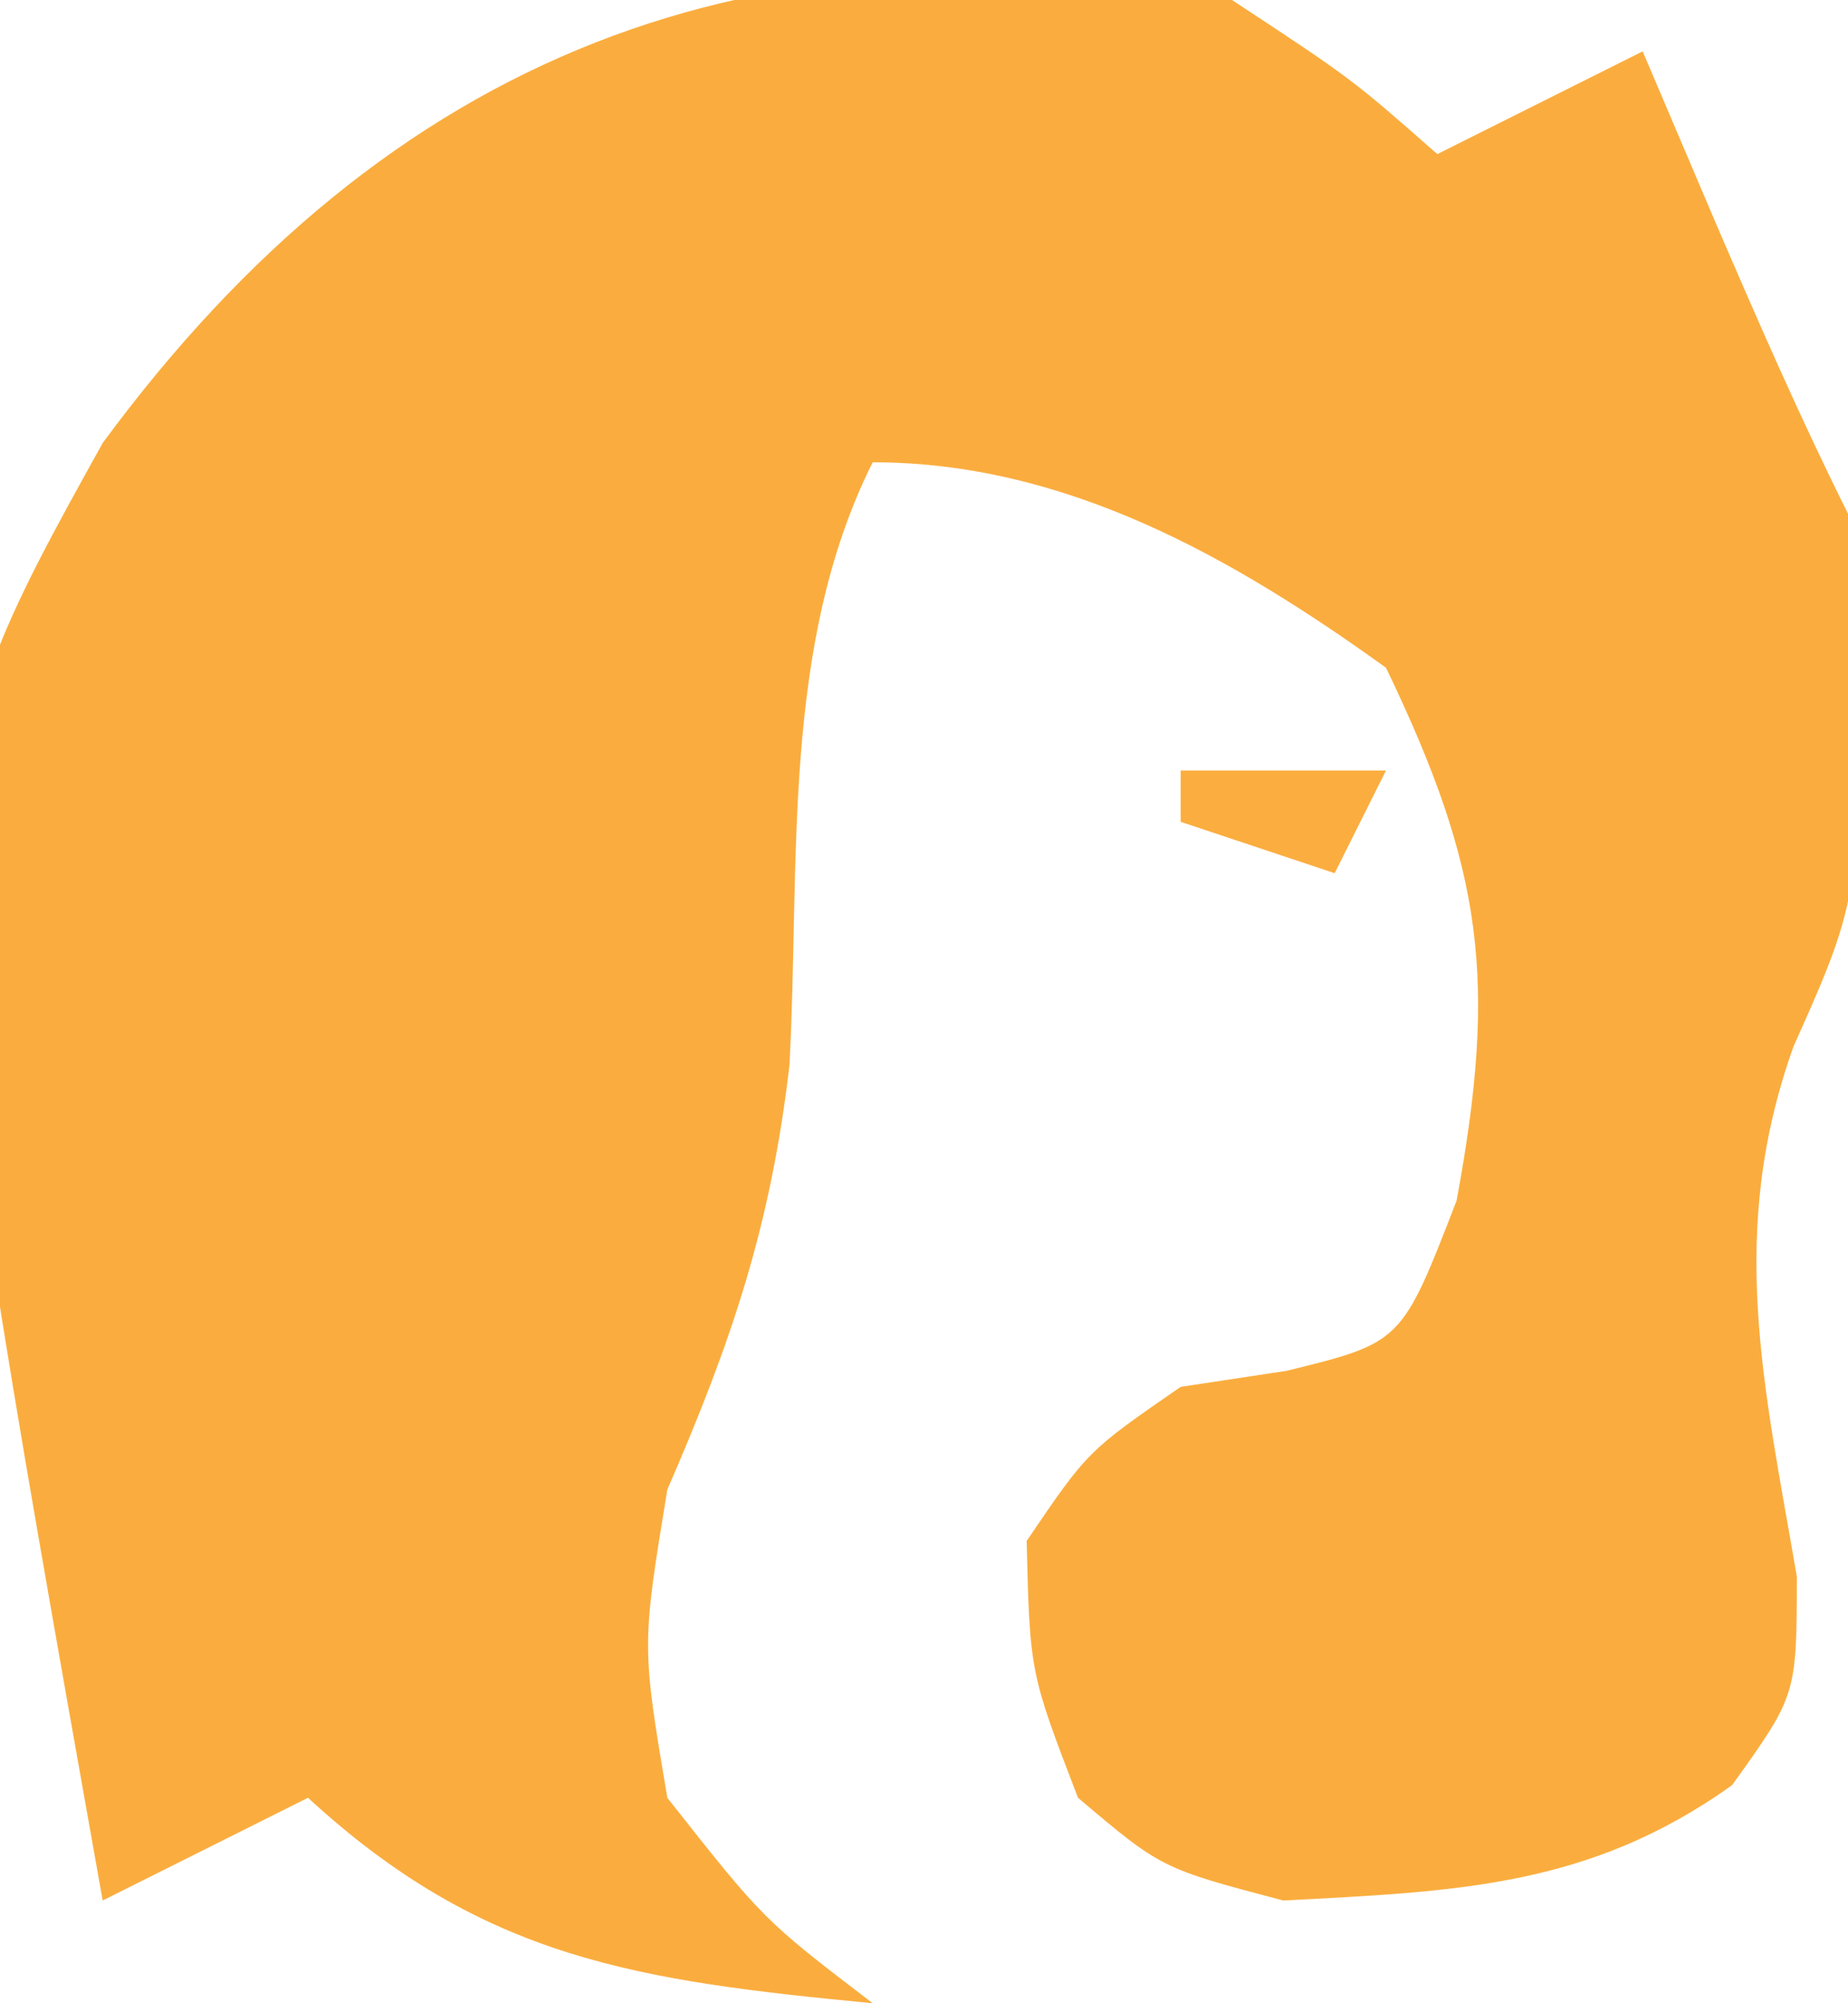 <?xml version="1.0" encoding="UTF-8"?>
<svg version="1.1" xmlns="http://www.w3.org/2000/svg" width="36" height="39">
<path d="M0 0 C2.328 1.531 2.328 1.531 4 3 C5.32 2.34 6.64 1.68 8 1 C8.474 2.114 8.949 3.228 9.438 4.375 C10.253 6.267 11.079 8.157 12 10 C12.354 17.208 12.354 17.208 10.938 20.375 C9.643 23.999 10.361 26.952 11.004 30.695 C11 33 11 33 9.742 34.754 C6.959 36.744 4.36 36.823 1 37 C-1.375 36.375 -1.375 36.375 -3 35 C-3.938 32.562 -3.938 32.562 -4 30 C-2.812 28.25 -2.812 28.25 -1 27 C-0.319 26.897 0.361 26.794 1.062 26.688 C3.306 26.138 3.306 26.138 4.375 23.375 C5.17 19.084 4.899 16.944 3 13 C0.003 10.844 -3.248 9 -7 9 C-8.79 12.581 -8.409 16.787 -8.621 20.738 C-8.985 23.873 -9.752 26.129 -11 29 C-11.5 32.042 -11.5 32.042 -11 35 C-9.125 37.377 -9.125 37.377 -7 39 C-11.557 38.562 -14.577 38.15 -18 35 C-19.32 35.66 -20.64 36.32 -22 37 C-25.825 15.516 -25.825 15.516 -22 8.625 C-16.434 1.068 -9.304 -1.734 0 0 Z " fill="#FAAD3E" transform="translate(24,0)"/>
<path d="M0 0 C1.32 0 2.64 0 4 0 C3.67 0.66 3.34 1.32 3 2 C2.01 1.67 1.02 1.34 0 1 C0 0.67 0 0.34 0 0 Z " fill="#FBAE3F" transform="translate(23,15)"/>
</svg>
